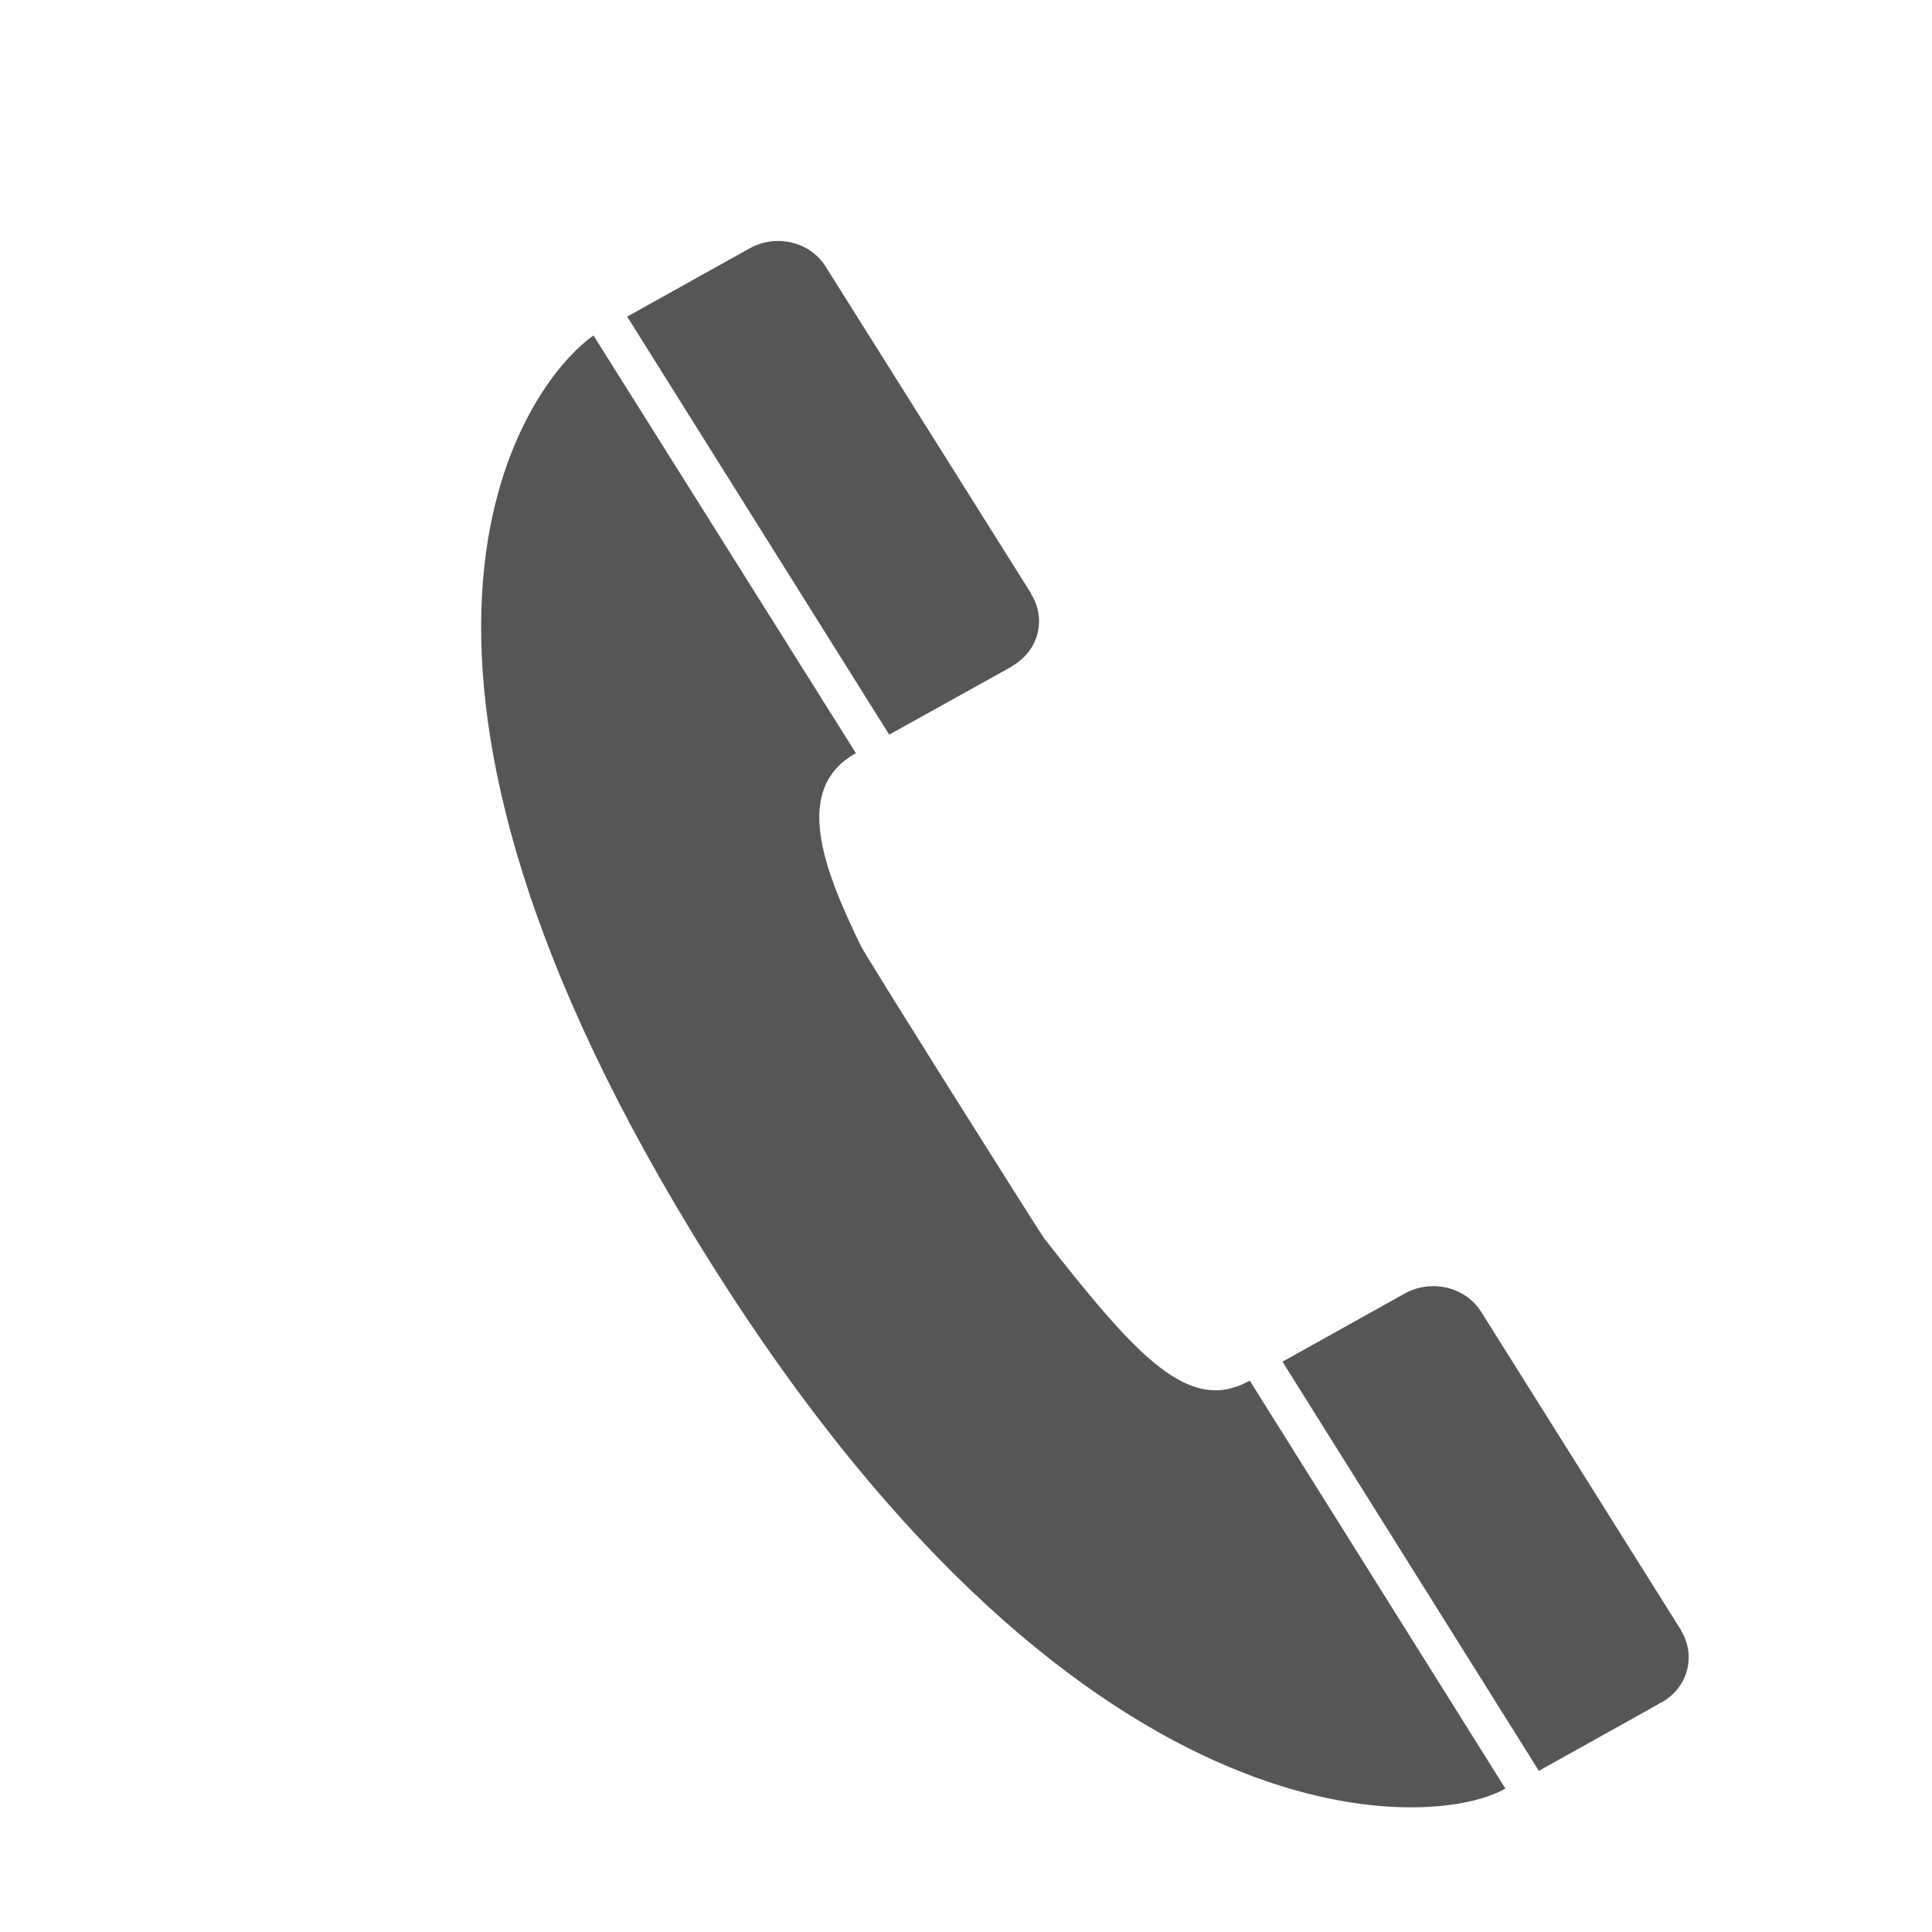 <?xml version="1.0" encoding="utf-8"?>
<!-- Generator: Adobe Illustrator 16.0.0, SVG Export Plug-In . SVG Version: 6.00 Build 0)  -->
<!DOCTYPE svg PUBLIC "-//W3C//DTD SVG 1.1//EN" "http://www.w3.org/Graphics/SVG/1.1/DTD/svg11.dtd">
<svg version="1.1" id="Layer_1" xmlns="http://www.w3.org/2000/svg" xmlns:xlink="http://www.w3.org/1999/xlink" x="0px" y="0px"
	 width="16px" height="16px" viewBox="0 0 16 16" enable-background="new 0 0 16 16" xml:space="preserve">
<path fill="#555655" d="M4.915,2.778C4.353,3.175,2.76,5.333,5.74,10.223c3.14,5.151,6.128,4.938,6.727,4.589l-2.117-3.378
	c-0.5,0.277-0.921-0.181-1.7-1.175c-0.013-0.009-1.518-2.399-1.523-2.43C6.815,7.187,6.564,6.53,7.088,6.237L4.915,2.778z"/>
<path fill="#555655" d="M13.758,14.1c0.232-0.13,0.286-0.399,0.162-0.6v-0.002c0,0-1.652-2.633-1.653-2.633
	c-0.132-0.209-0.413-0.274-0.633-0.153l-1.013,0.565l2.123,3.388c0,0,1.012-0.563,1.012-0.565H13.758z"/>
<path fill="#555655" d="M8.377,5.519C8.609,5.388,8.665,5.12,8.54,4.921l0.001-0.003c0,0-1.701-2.708-1.702-2.708
	C6.709,2,6.426,1.935,6.208,2.057L5.194,2.622l2.17,3.462c0,0,1.013-0.563,1.013-0.563L8.377,5.519z"/>
</svg>

